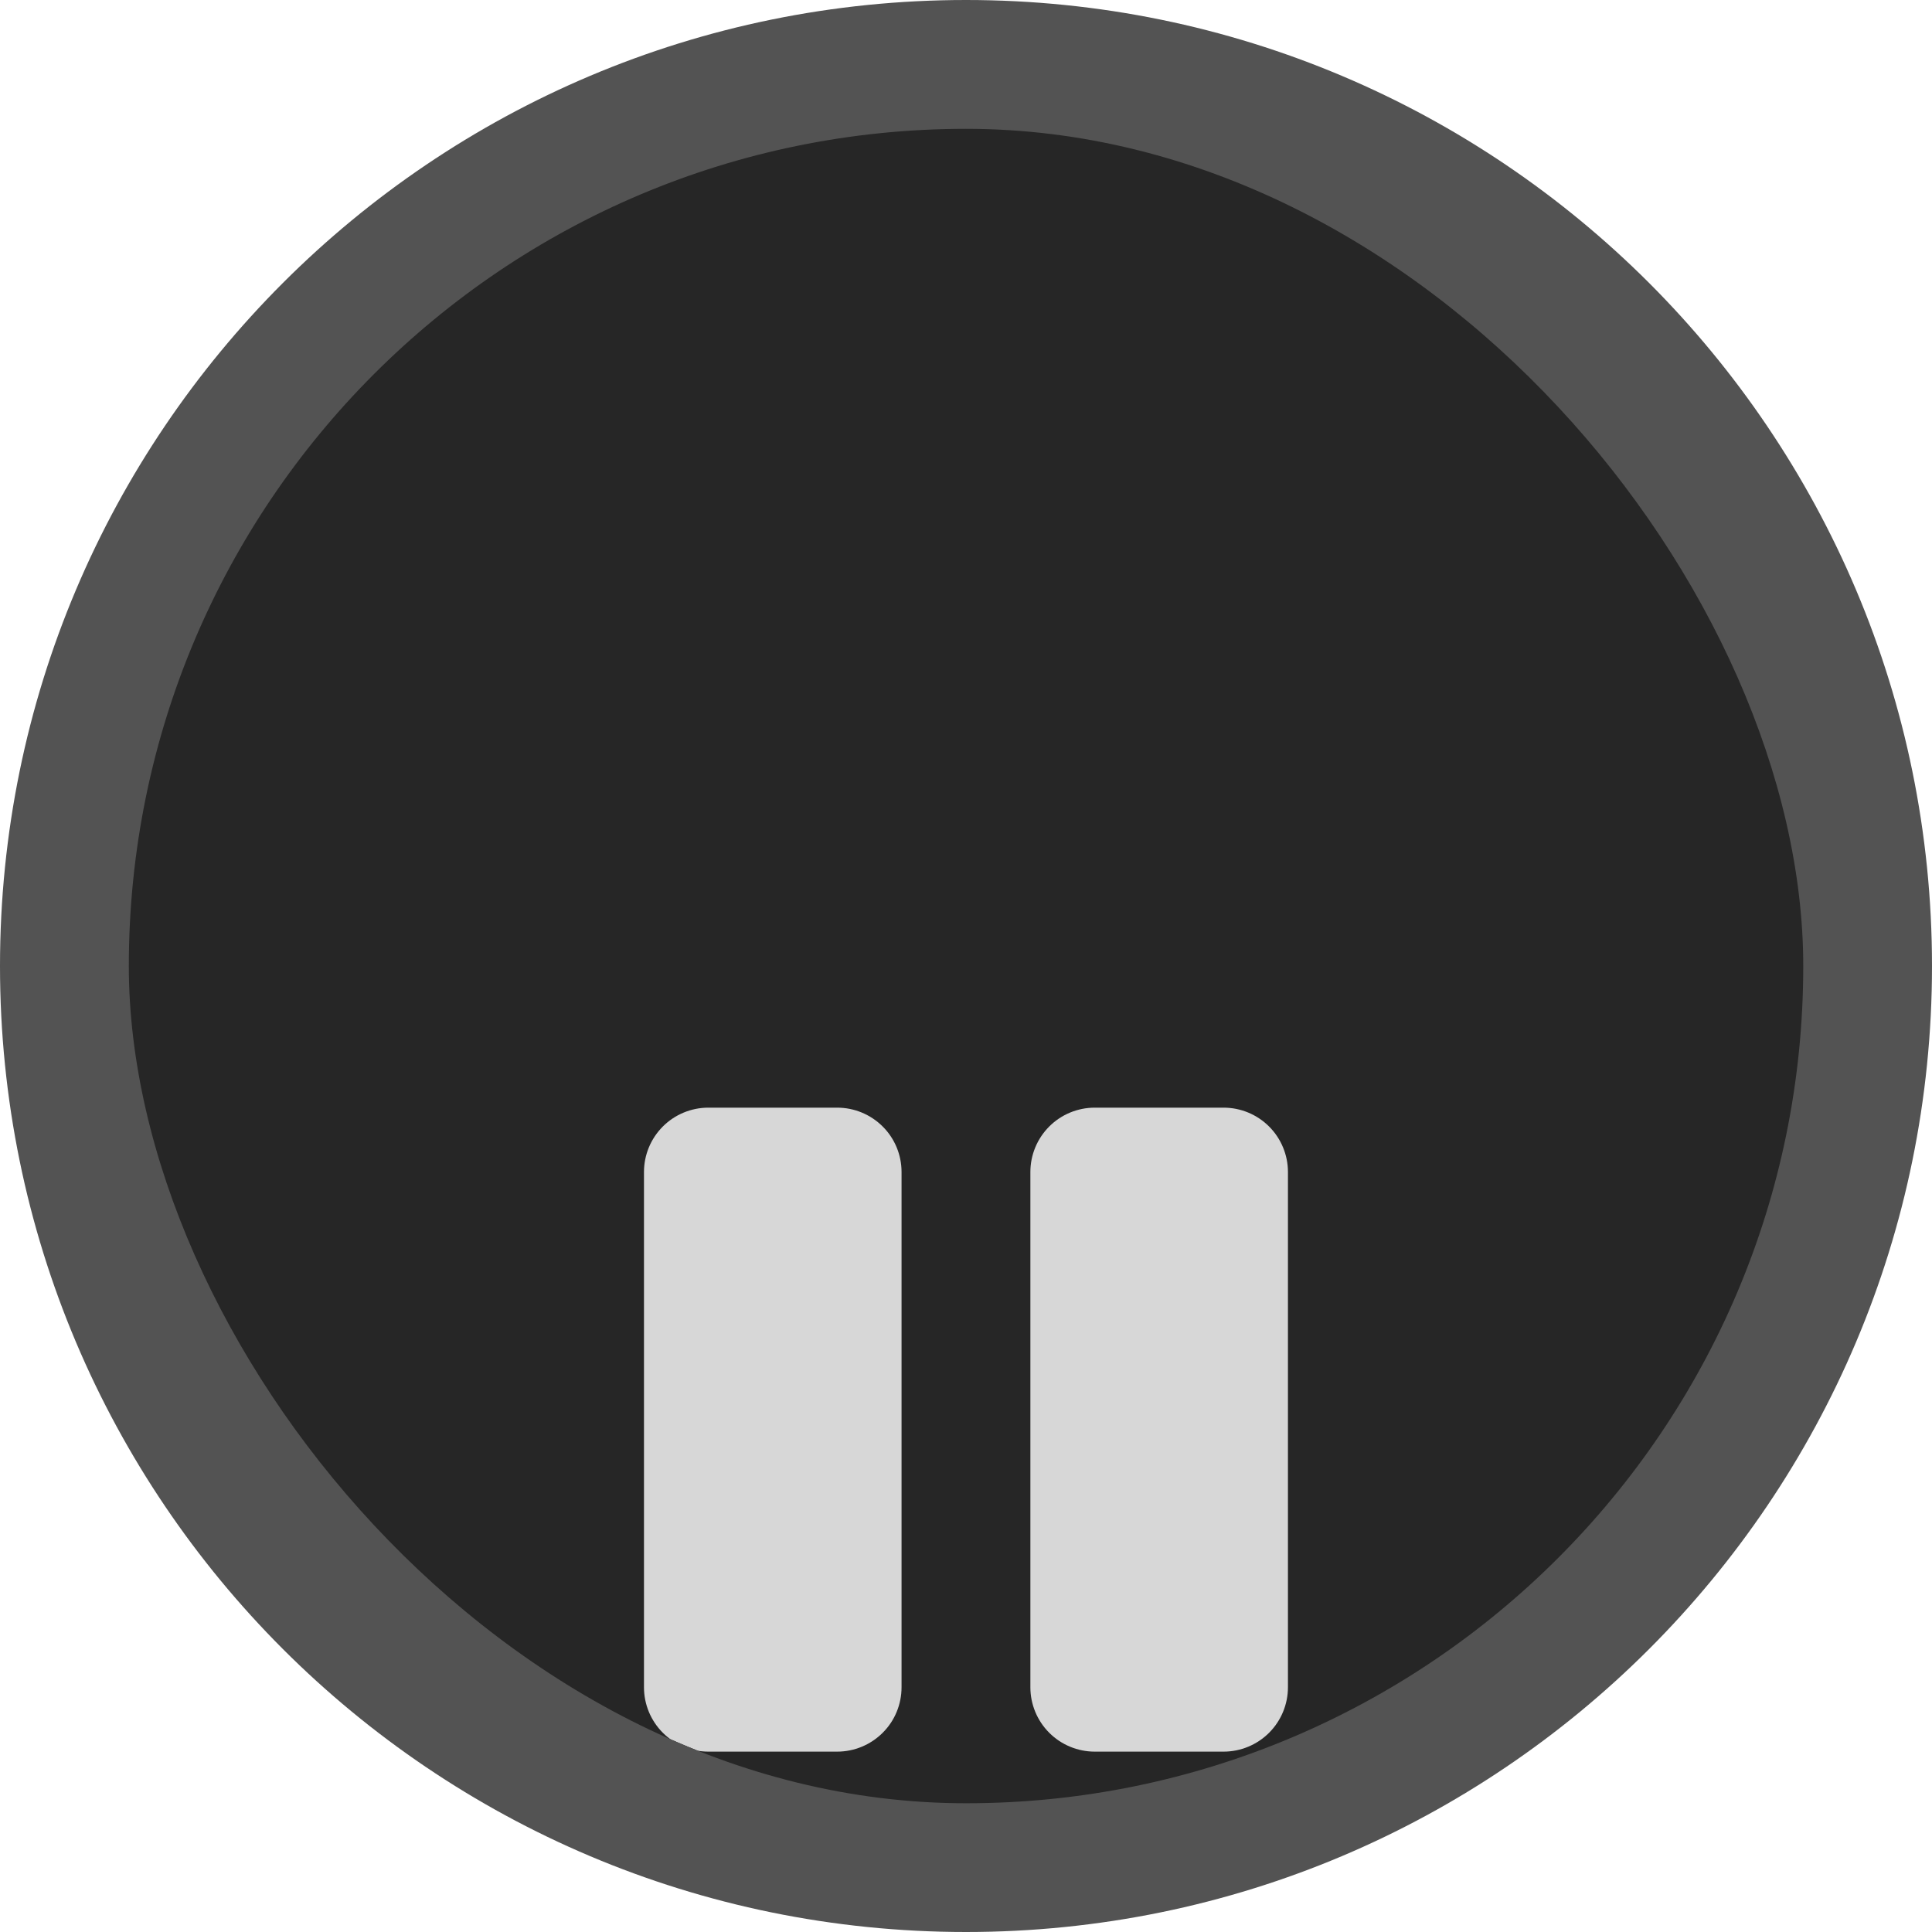 <svg width="25" height="25" viewBox="0 0 25 25" fill="none" xmlns="http://www.w3.org/2000/svg">
    <path d="M0 12.5C0 5.596 5.596 0 12.5 0V0C19.404 0 25 5.596 25 12.5V12.5C25 19.404 19.404 25 12.5 25V25C5.596 25 0 19.404 0 12.5V12.5Z" fill="#535353" />
    <g clip-path="url(#clip0_913_6633)">
        <rect x="1.667" y="1.667" width="21.667" height="21.667" rx="10.833" fill="#262626" />
        <g filter="url(#filter0_d_913_6633)">
            <path fill-rule="evenodd" clip-rule="evenodd" d="M9.166 8.333H10.833C11.054 8.333 11.266 8.421 11.422 8.577C11.579 8.733 11.666 8.945 11.666 9.166V15.833C11.666 16.054 11.579 16.266 11.422 16.422C11.266 16.578 11.054 16.666 10.833 16.666H9.166C8.945 16.666 8.733 16.578 8.577 16.422C8.421 16.266 8.333 16.054 8.333 15.833V9.166C8.333 8.945 8.421 8.733 8.577 8.577C8.733 8.421 8.945 8.333 9.166 8.333ZM14.166 8.333H15.833C16.054 8.333 16.266 8.421 16.422 8.577C16.578 8.733 16.666 8.945 16.666 9.166V15.833C16.666 16.054 16.578 16.266 16.422 16.422C16.266 16.578 16.054 16.666 15.833 16.666H14.166C13.945 16.666 13.733 16.578 13.577 16.422C13.421 16.266 13.333 16.054 13.333 15.833V9.166C13.333 8.945 13.421 8.733 13.577 8.577C13.733 8.421 13.945 8.333 14.166 8.333Z" fill="#D7D7D7" />
        </g>
    </g>
    <defs>
        <filter id="filter0_d_913_6633" x="0.333" y="6.333" width="24.334" height="24.334" filterUnits="userSpaceOnUse" color-interpolation-filters="sRGB">
            <feFlood flood-opacity="0" result="BackgroundImageFix" />
            <feColorMatrix in="SourceAlpha" type="matrix" values="0 0 0 0 0 0 0 0 0 0 0 0 0 0 0 0 0 0 127 0" result="hardAlpha" />
            <feOffset dy="6" />
            <feGaussianBlur stdDeviation="4" />
            <feComposite in2="hardAlpha" operator="out" />
            <feColorMatrix type="matrix" values="0 0 0 0 1 0 0 0 0 1 0 0 0 0 1 0 0 0 0.75 0" />
            <feBlend mode="normal" in2="BackgroundImageFix" result="effect1_dropShadow_913_6633" />
            <feBlend mode="normal" in="SourceGraphic" in2="effect1_dropShadow_913_6633" result="shape" />
        </filter>
        <clipPath id="clip0_913_6633">
            <rect x="1.667" y="1.667" width="21.667" height="21.667" rx="10.833" fill="white" />
        </clipPath>
    </defs>
</svg>